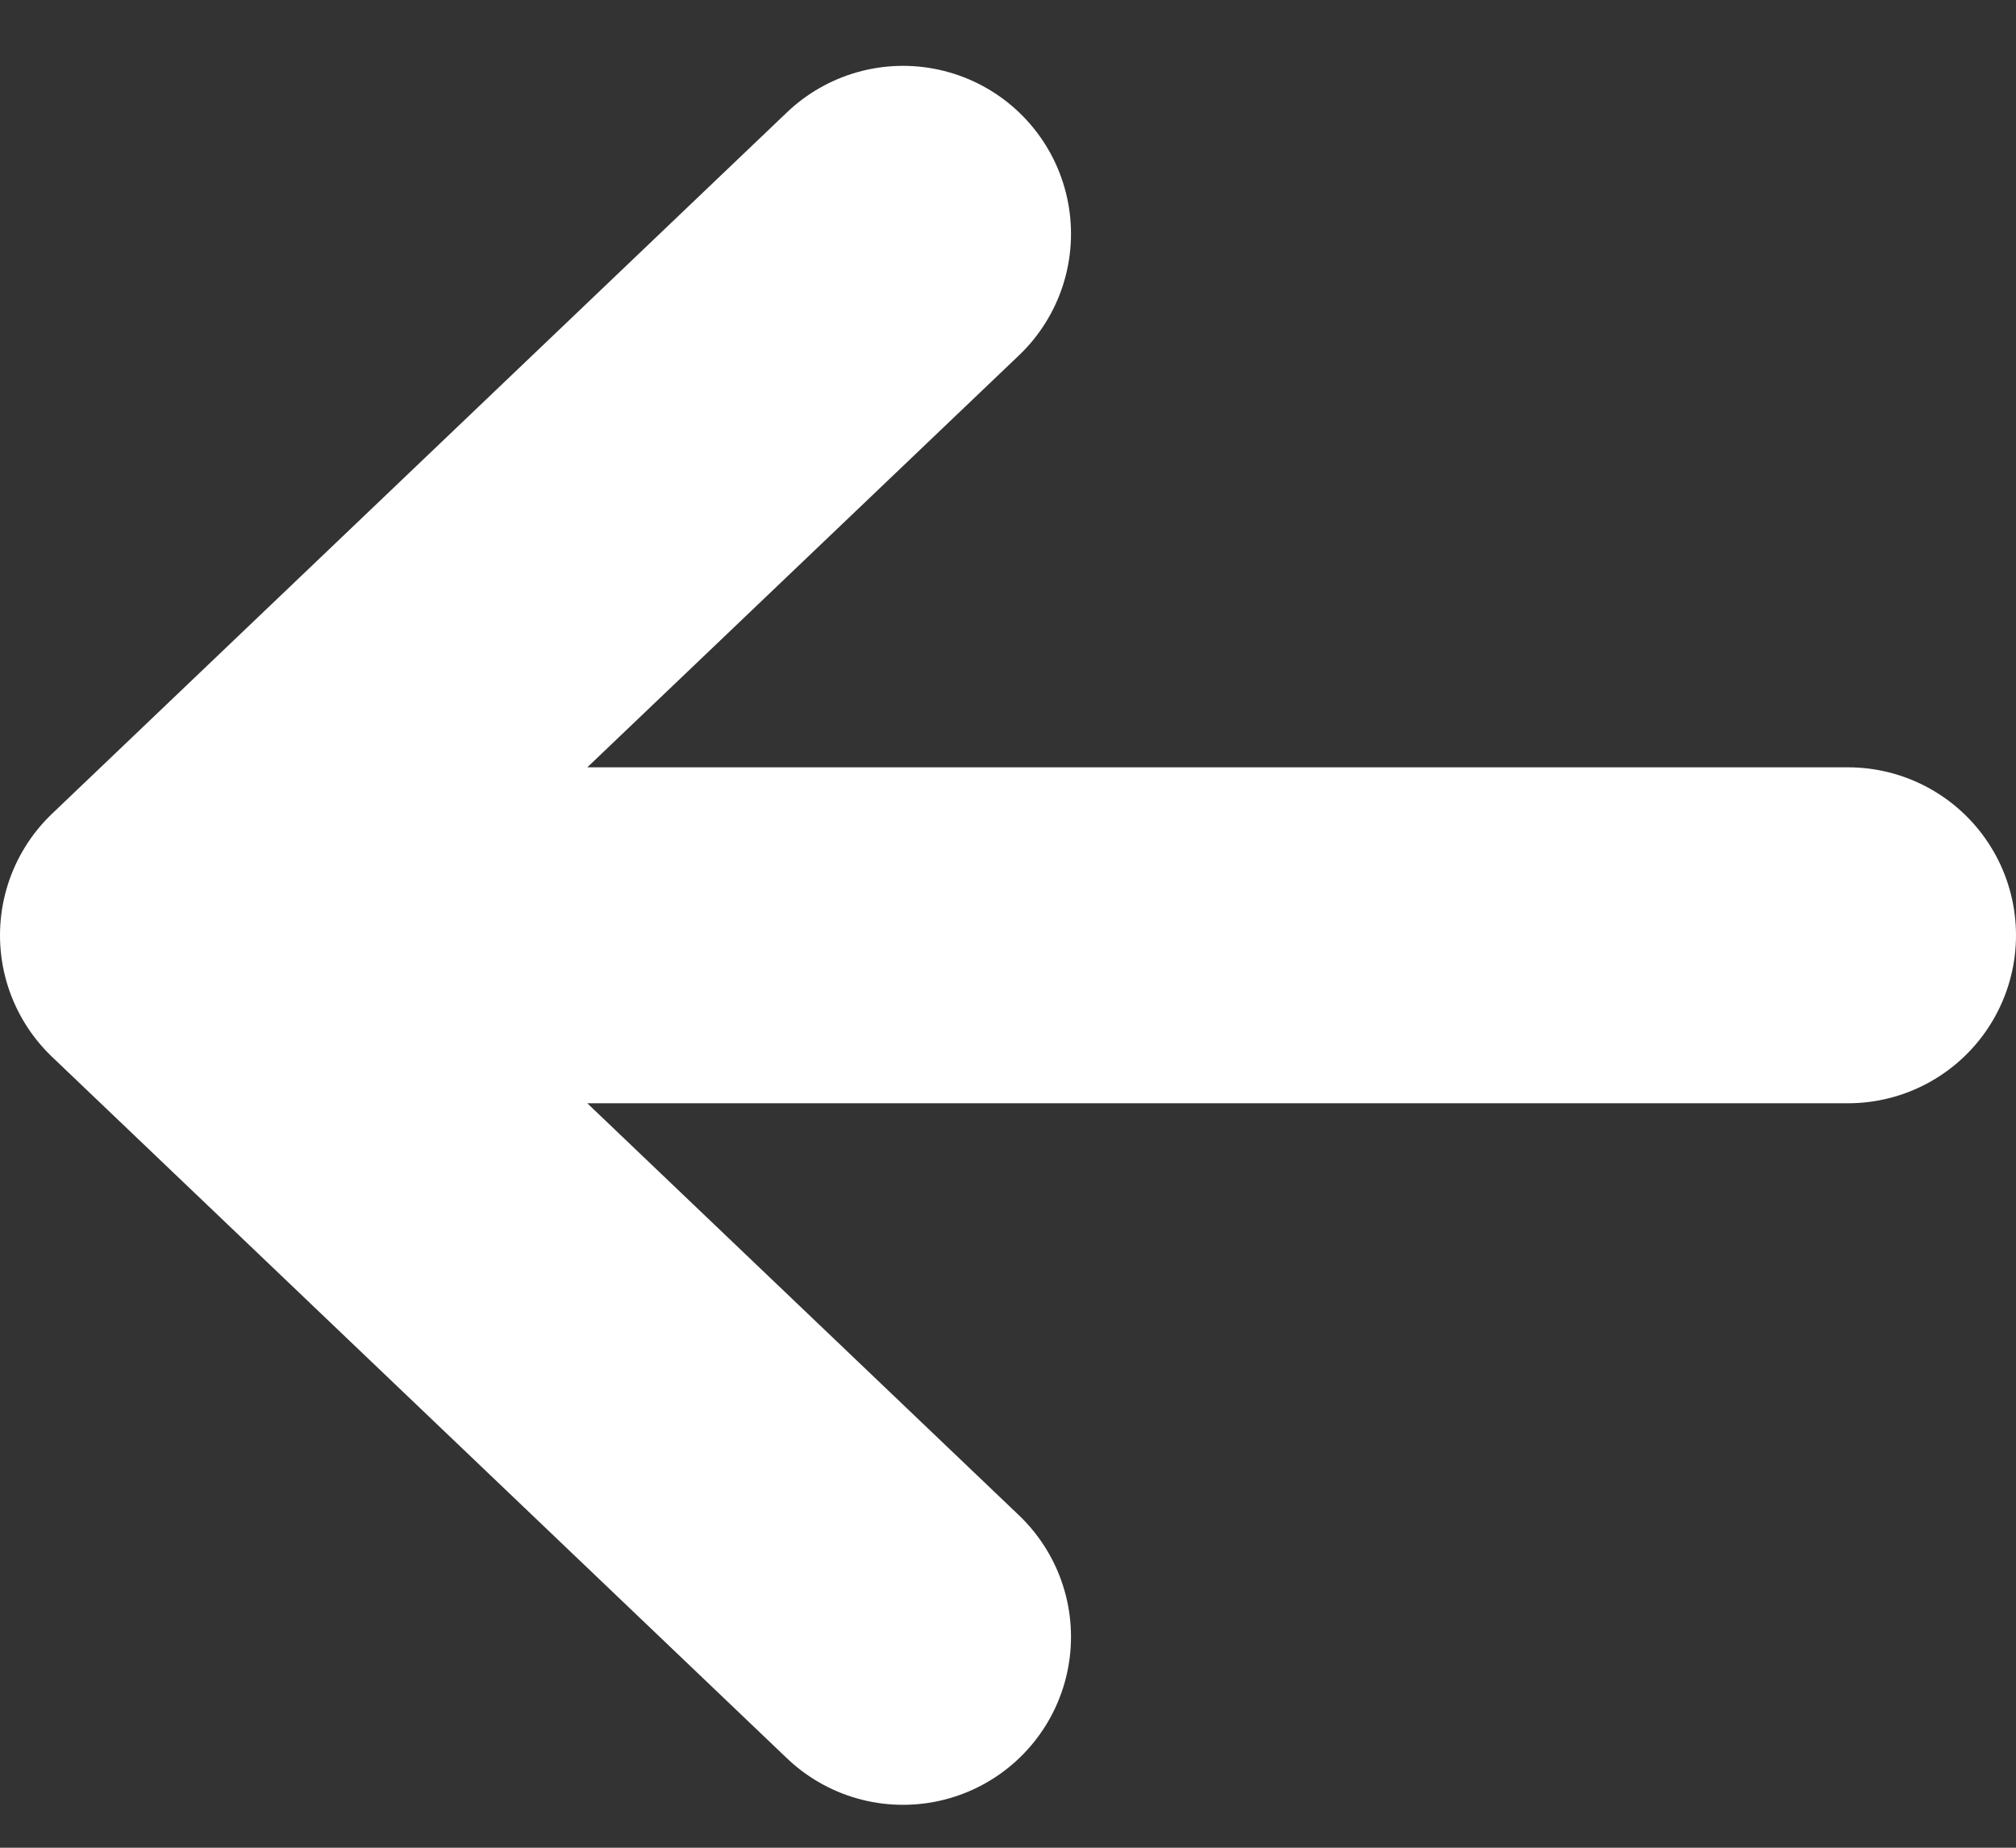 <?xml version="1.0" encoding="UTF-8" standalone="no"?><svg width='24' height='22' viewBox='0 0 24 22' fill='none' xmlns='http://www.w3.org/2000/svg'>
<rect x="0" y="0" width="24" height="22" fill="#333333" stroke="none"/>
<path d='M22 11.136H2M2 11.136L10.75 19.489M2 11.136L10.75 2.784' stroke='white' stroke-width='4' stroke-linecap='round' stroke-linejoin='round'/>
</svg>
